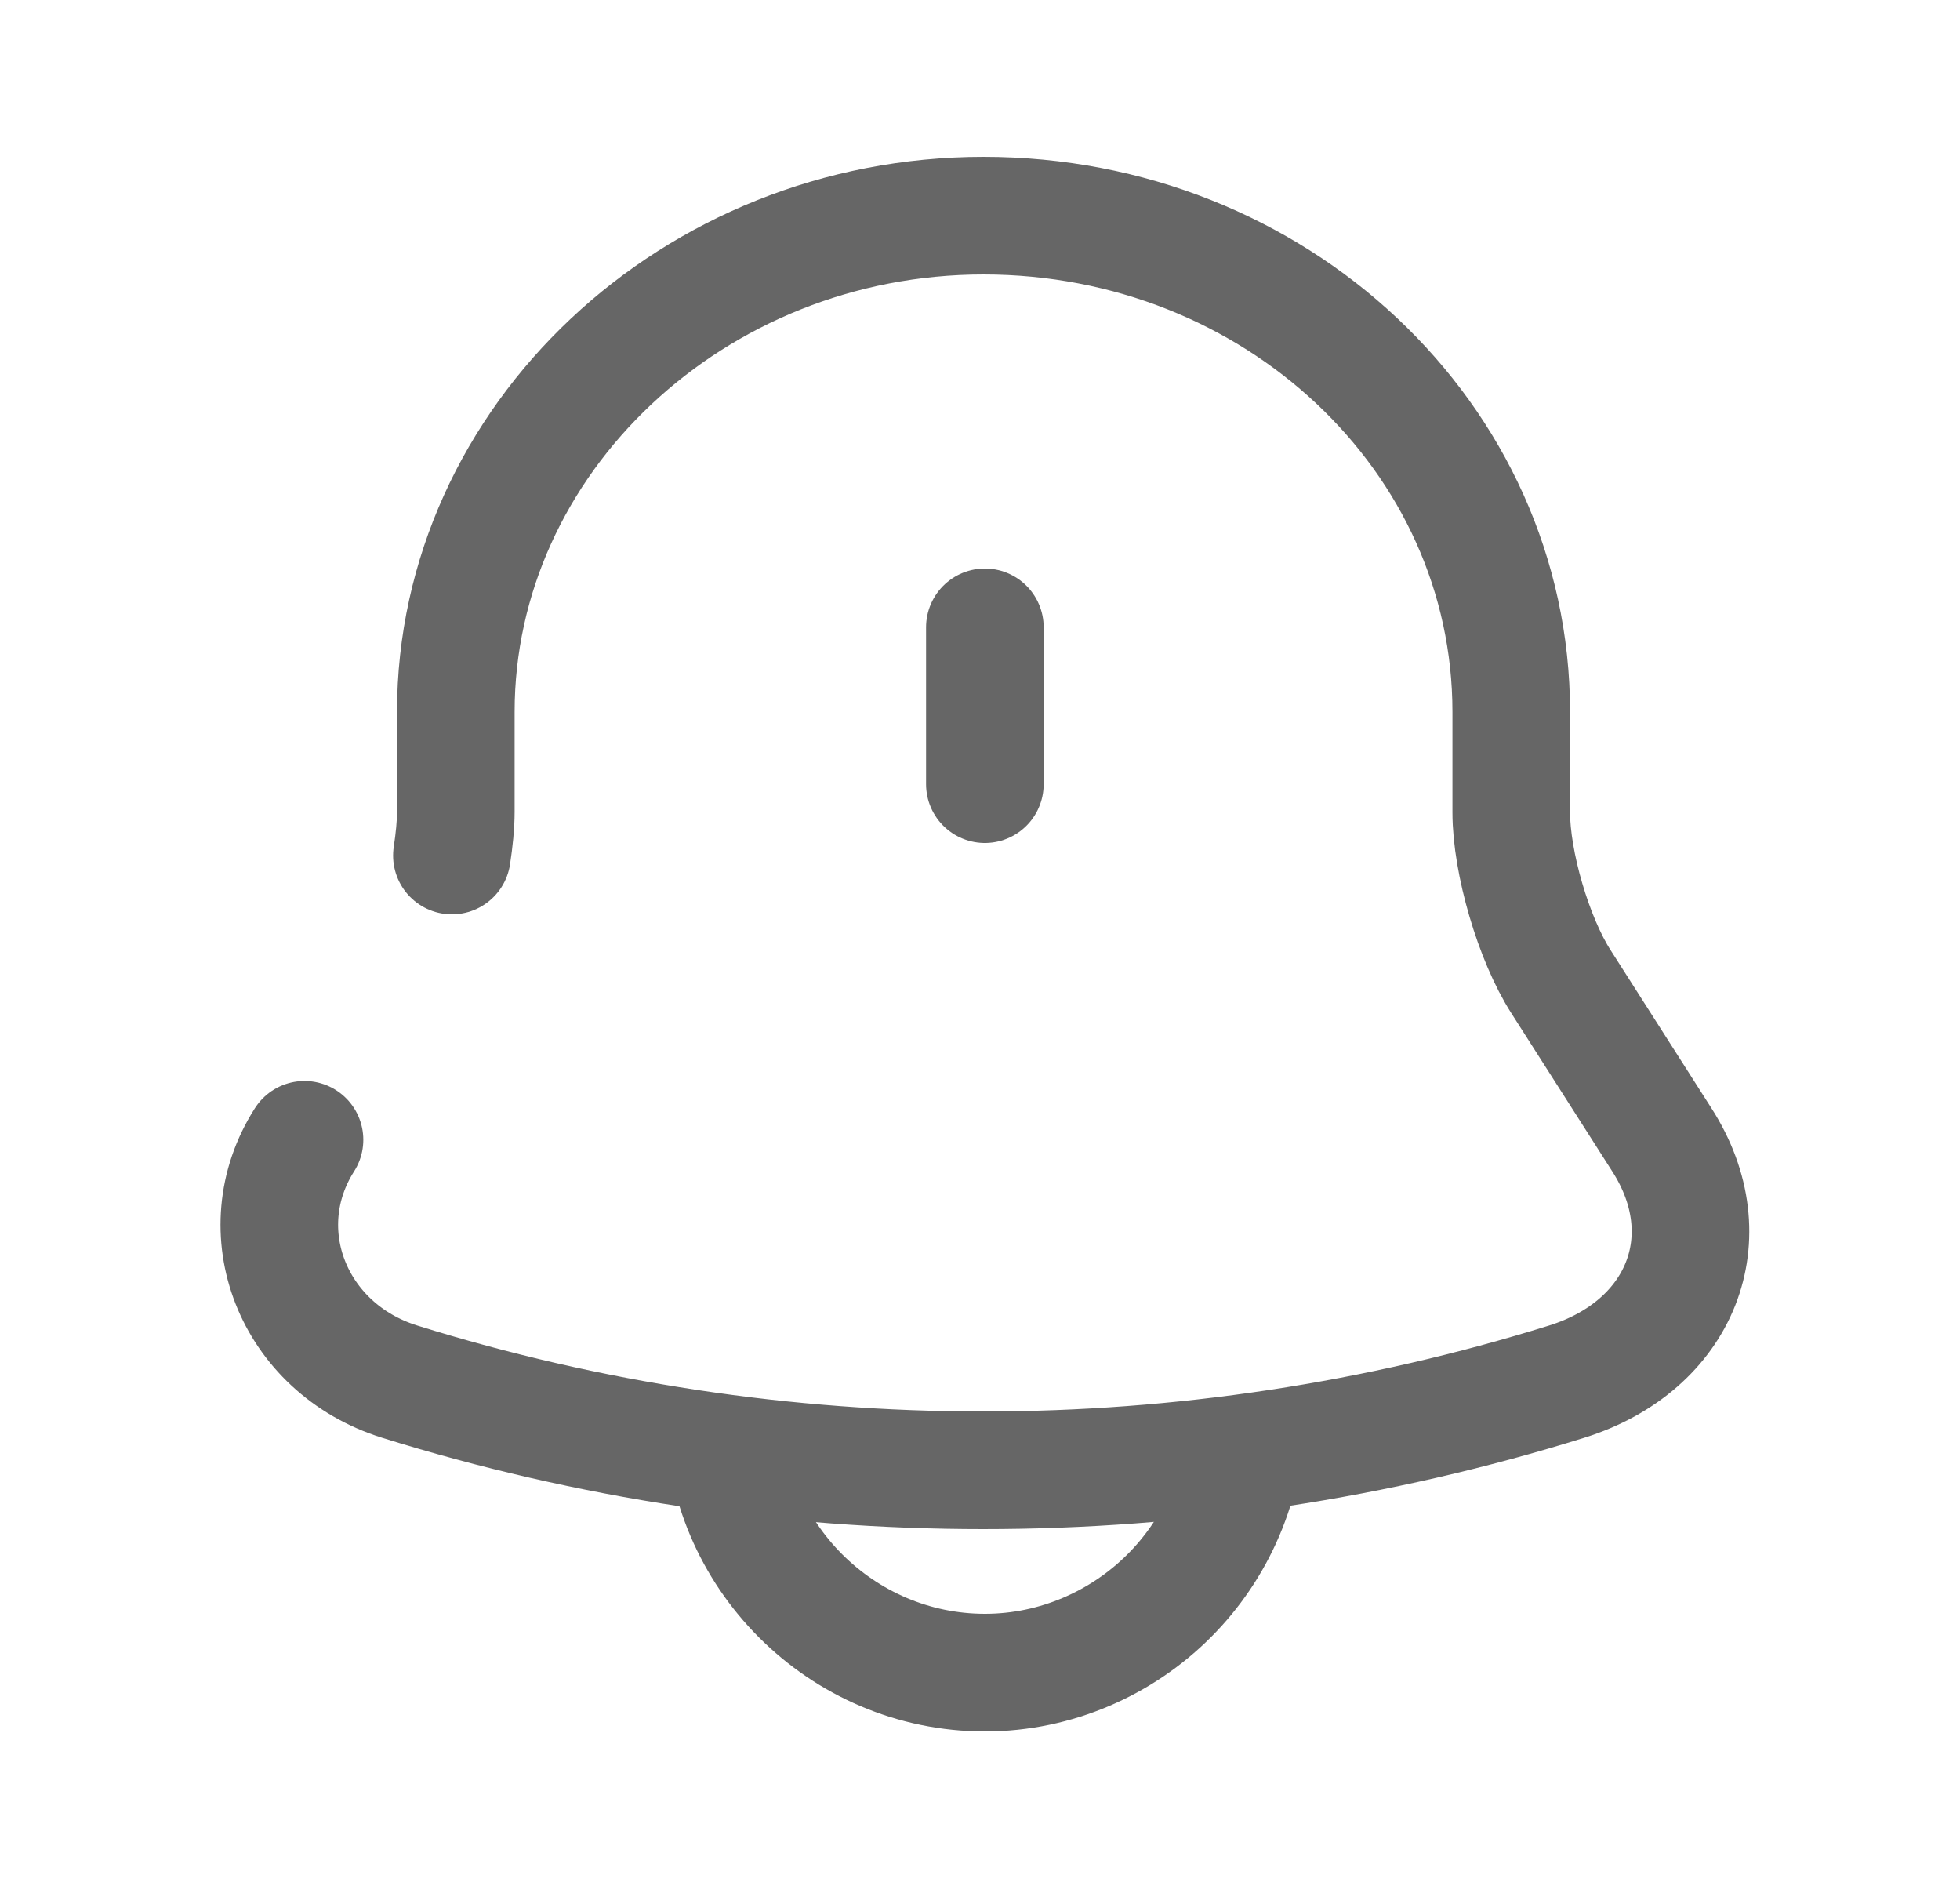 <svg width="25" height="24" viewBox="0 0 25 24" fill="none" xmlns="http://www.w3.org/2000/svg">
<path d="M12.562 8V10" stroke="#666666" stroke-width="1.5" stroke-miterlimit="10" stroke-linecap="round"/>
<path d="M3.884 14.535C3.146 15.692 3.732 17.192 5.097 17.619C9.928 19.127 15.153 19.127 19.984 17.619C21.439 17.163 21.995 15.778 21.197 14.535L19.913 12.523C19.559 11.973 19.276 10.995 19.276 10.36V9.079C19.276 5.578 16.265 2.75 12.545 2.75C8.846 2.75 5.814 5.606 5.814 9.079V10.35C5.814 10.521 5.794 10.711 5.764 10.91" stroke="#666666" stroke-width="1.5" stroke-miterlimit="10" stroke-linecap="round"/>
<path d="M9.233 18C9.233 19.83 10.733 21.33 12.563 21.33C13.473 21.33 14.313 20.95 14.913 20.35C15.513 19.75 15.893 18.91 15.893 18" stroke="#666666" stroke-width="1.5" stroke-miterlimit="10"/>
</svg>